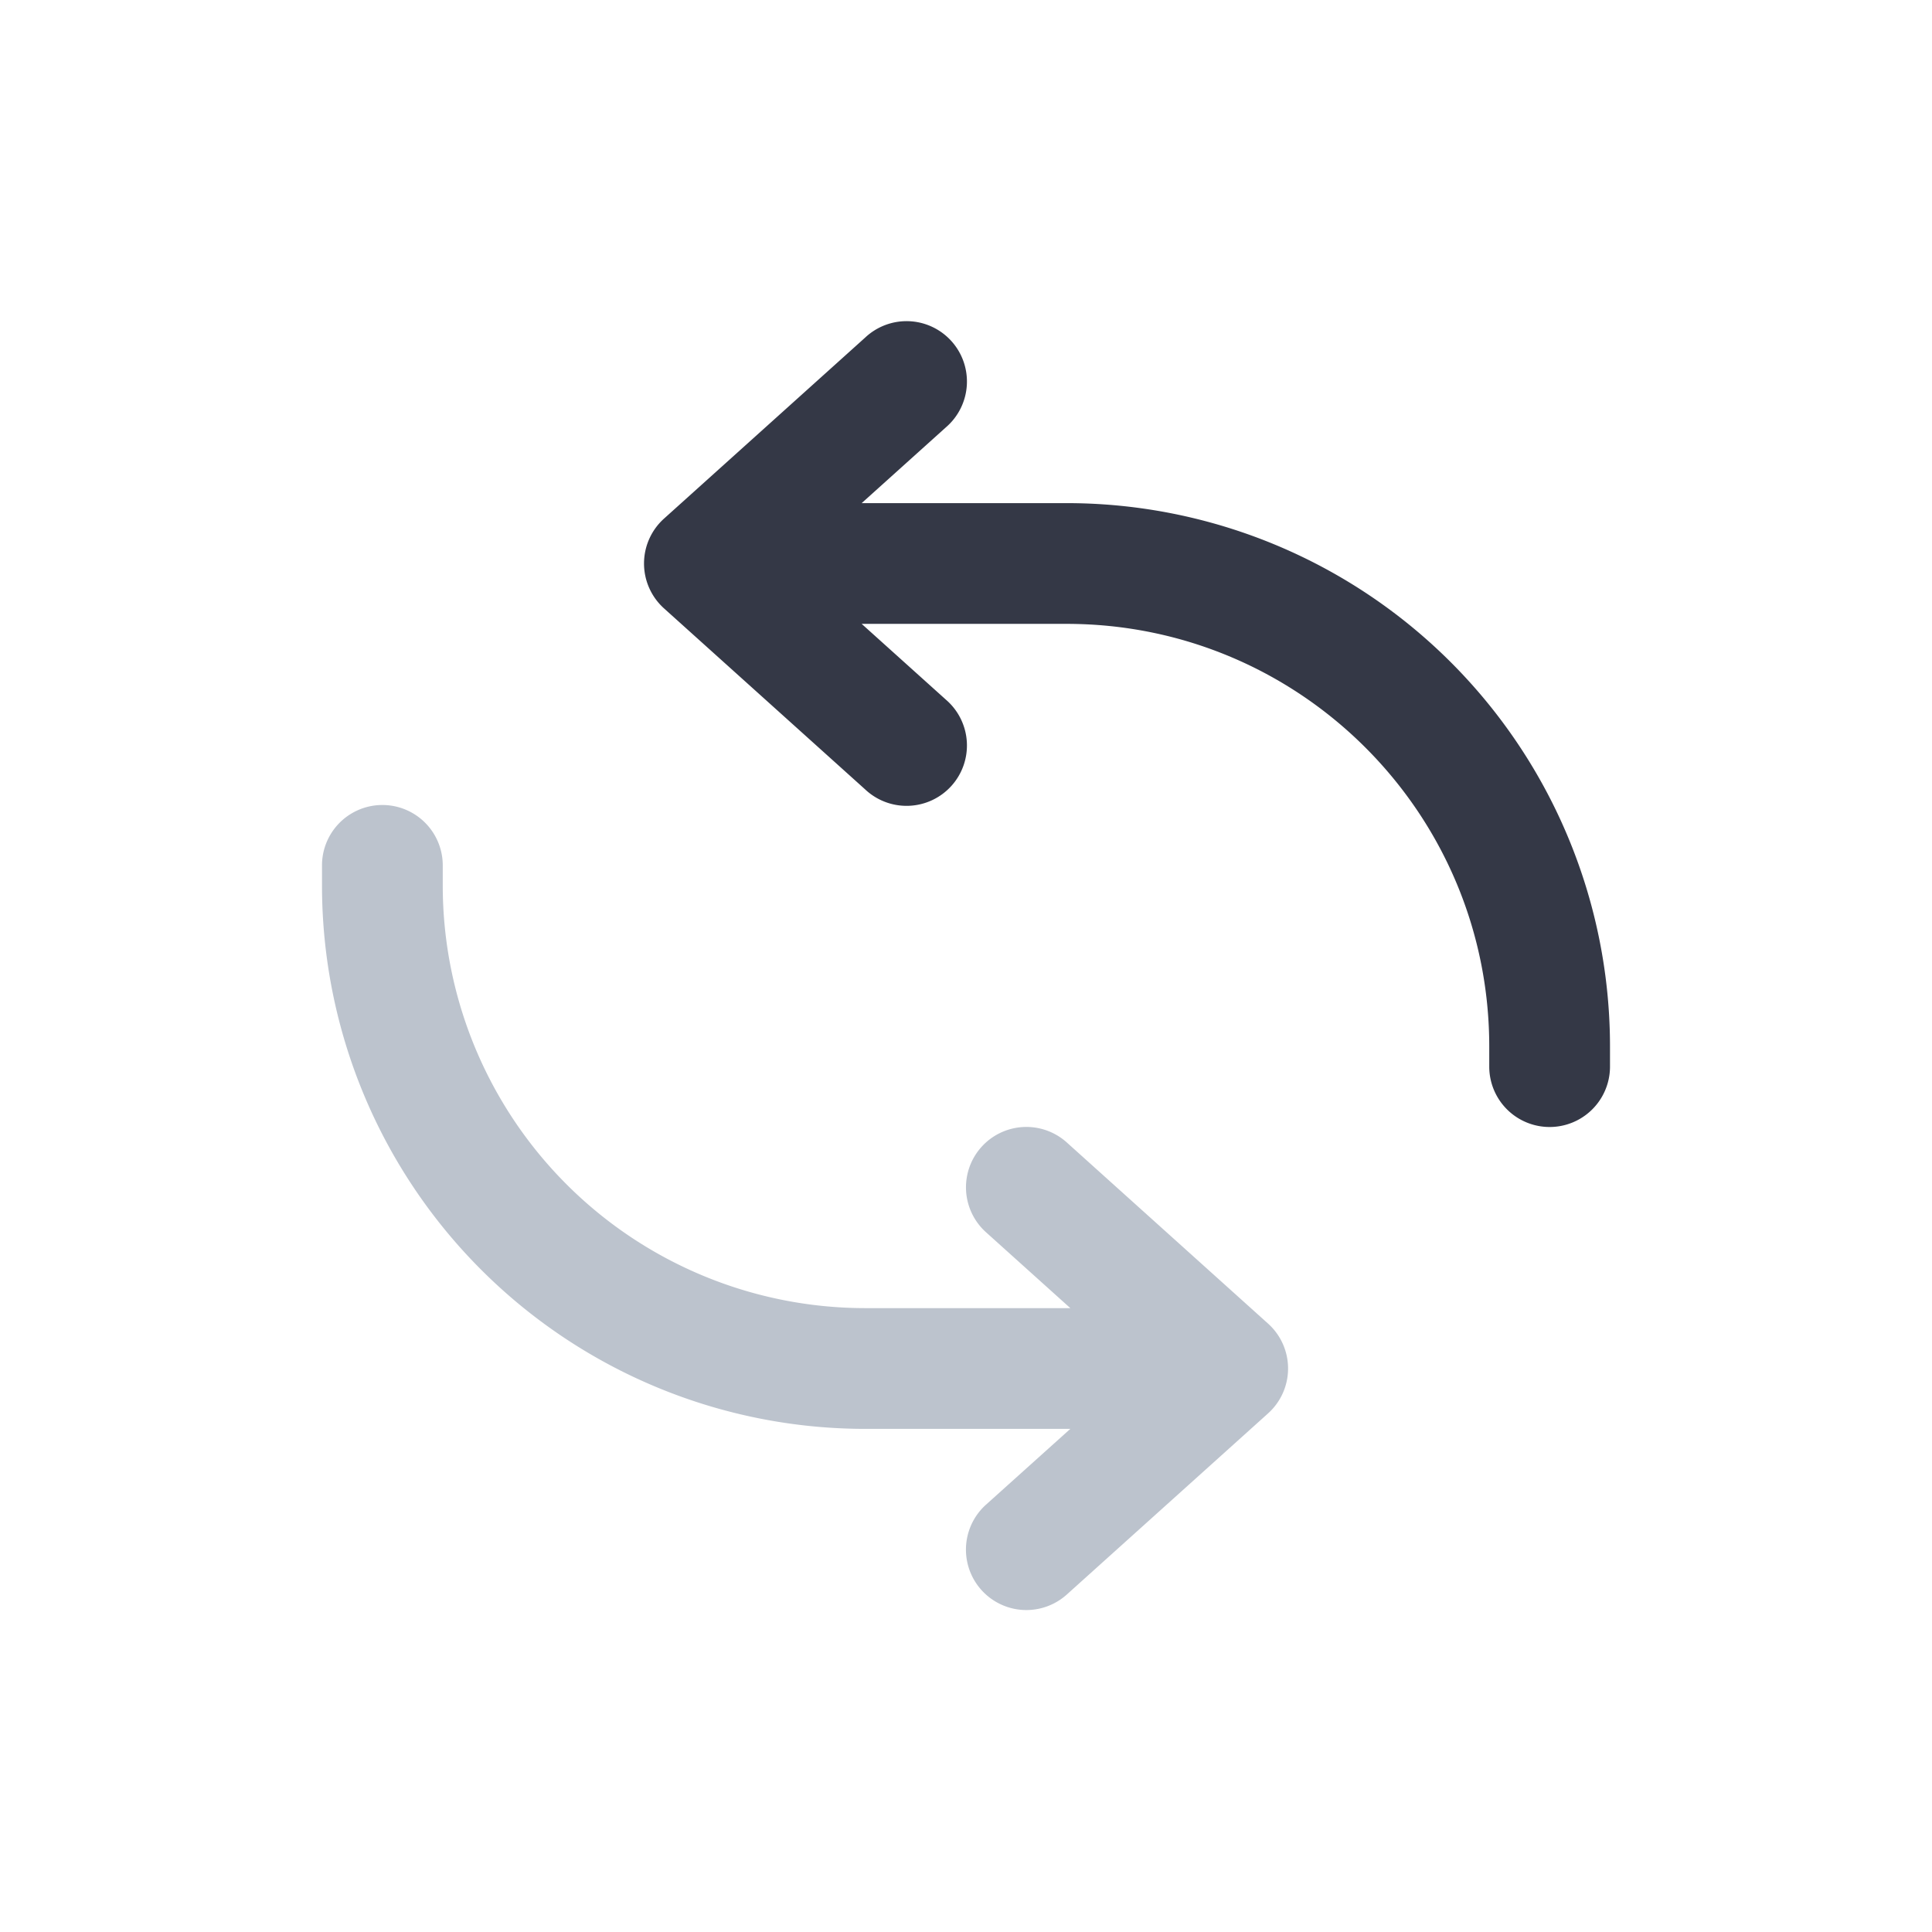 <svg xmlns="http://www.w3.org/2000/svg" width="24" height="24" fill="none" viewBox="0 0 24 24"><path fill="#343846" d="M11.752 5.307a.75.75 0 1 0-1.004-1.114l-2.5 2.25a.75.75 0 0 0 0 1.114l2.5 2.25a.75.75 0 1 0 1.004-1.114l-1.048-.943h2.546c2.9 0 5.25 2.35 5.25 5.25v.25a.75.75 0 0 0 1.5 0V13a6.75 6.75 0 0 0-6.75-6.75h-2.546z"/><path fill="#BCC3CD" d="M5.5 10.75a.75.75 0 0 0-1.5 0V11a6.75 6.75 0 0 0 6.75 6.75h2.546l-1.048.942a.75.75 0 1 0 1.004 1.116l2.5-2.25a.75.75 0 0 0 0-1.116l-2.5-2.25a.75.75 0 1 0-1.004 1.115l1.048.943H10.75A5.25 5.25 0 0 1 5.5 11z"/></svg>